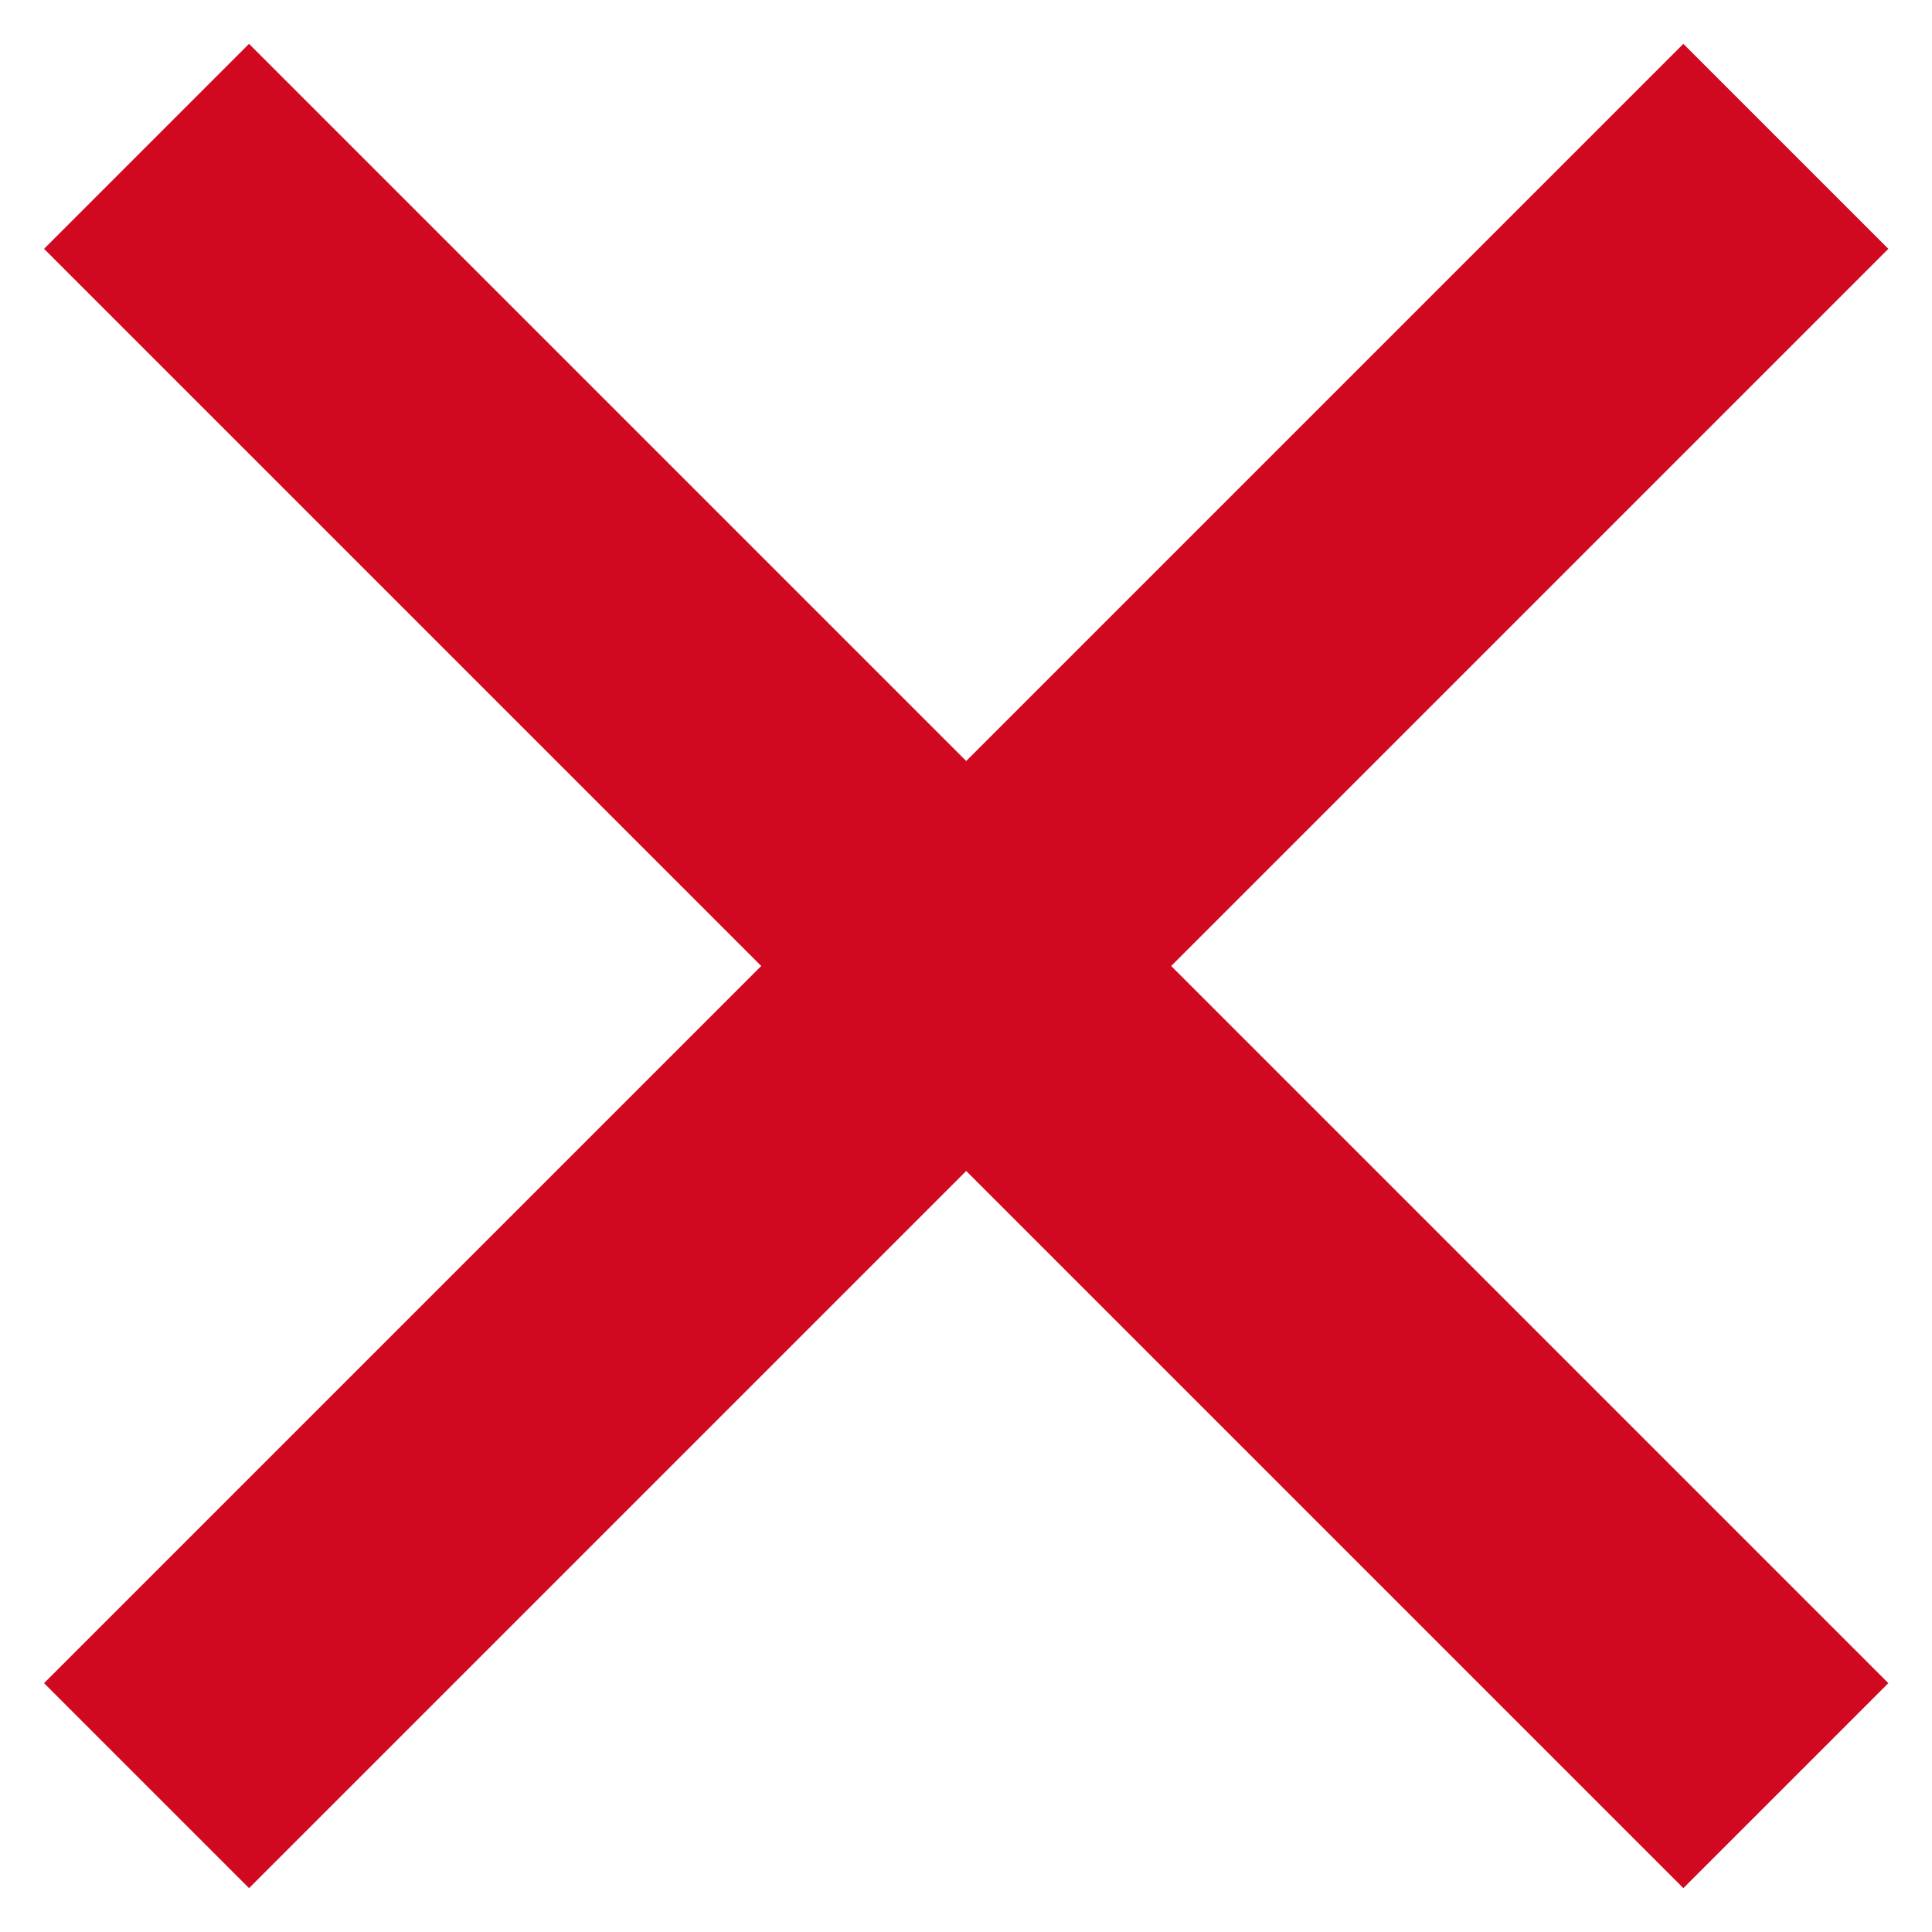 <svg width="10" height="10" viewBox="0 0 10 10" fill="none" xmlns="http://www.w3.org/2000/svg">
<path fill-rule="evenodd" clip-rule="evenodd" d="M3.94 5L0.228 1.288L1.289 0.227L5.001 3.939L8.713 0.227L9.774 1.288L6.062 5L9.774 8.712L8.713 9.773L5.001 6.061L1.289 9.773L0.228 8.712L3.94 5Z" fill="#D00820"/>
</svg>
